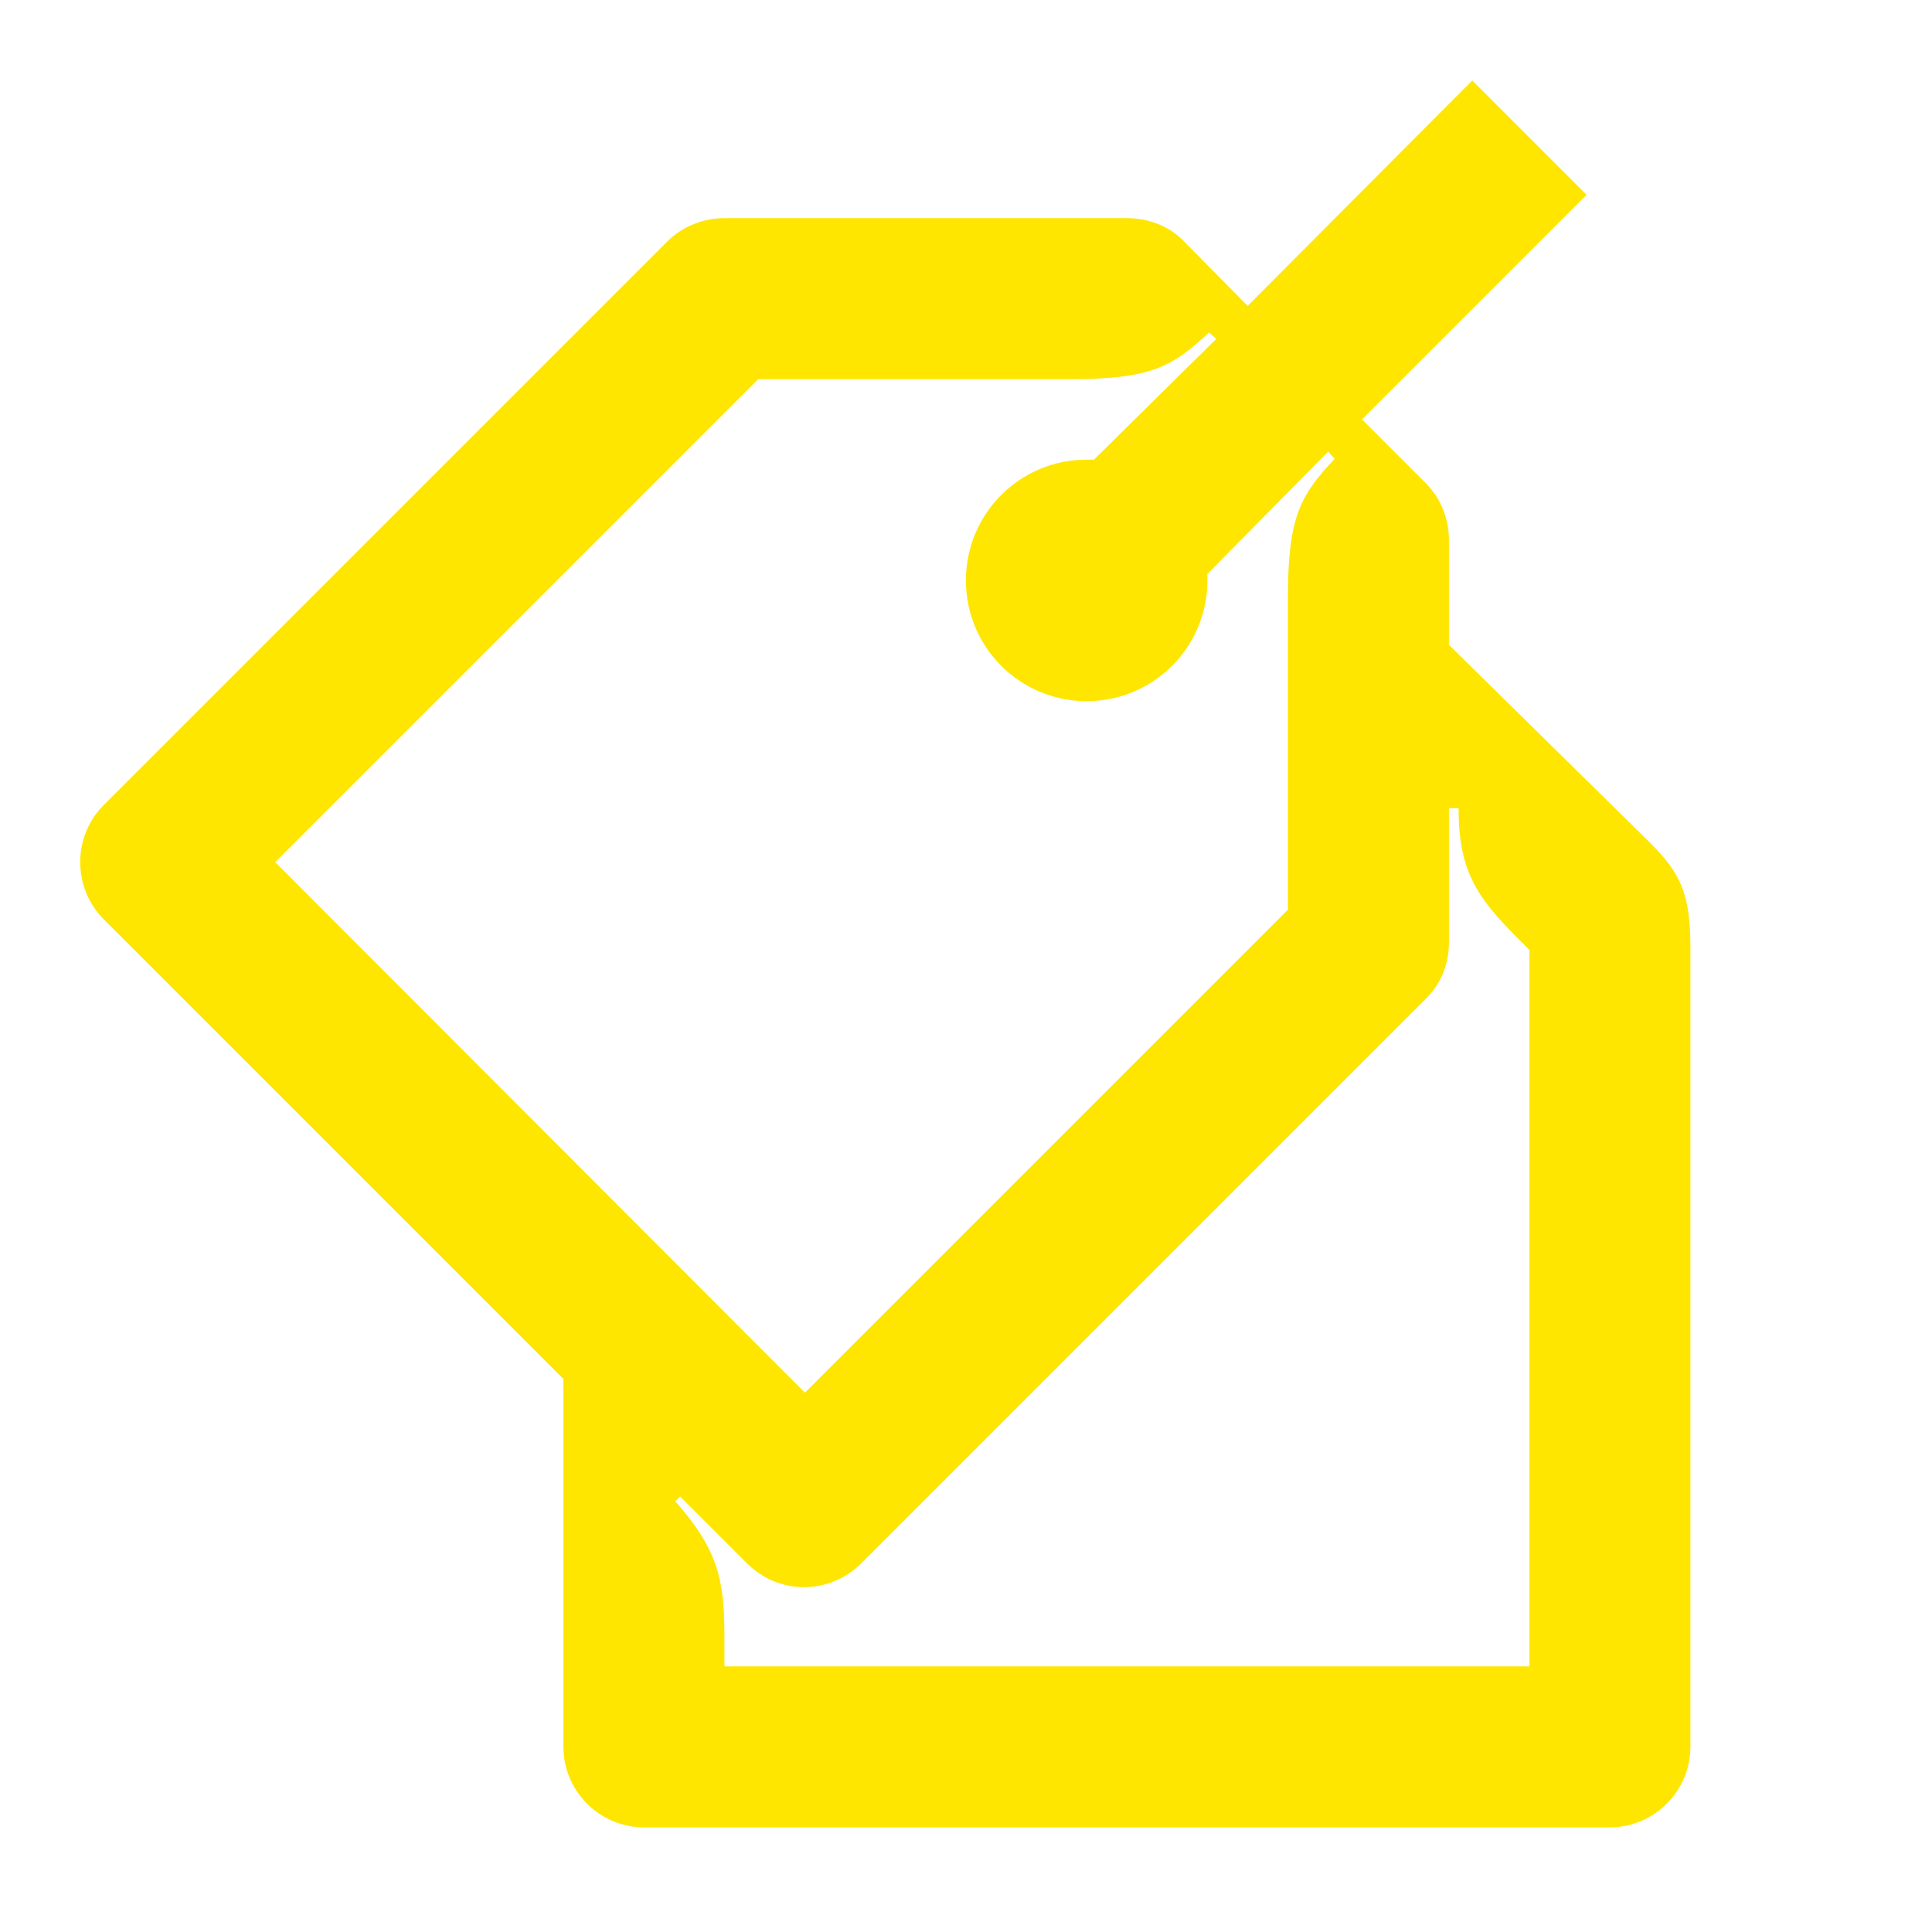<svg width="24" height="24" viewBox="0 0 24 24" fill="none" xmlns="http://www.w3.org/2000/svg">
<path d="M20.499 10.47L17.999 8.01V6.71C17.999 6.44 17.899 6.19 17.709 6L16.919 5.21L19.709 2.42L18.289 1L15.499 3.8L14.709 3C14.529 2.81 14.269 2.71 13.999 2.71H8.999C8.739 2.71 8.479 2.81 8.289 3L1.289 10C0.899 10.39 0.899 11.03 1.289 11.42L6.999 17.13V21.7C6.999 22.25 7.449 22.7 7.999 22.7H19.999C20.549 22.7 20.999 22.25 20.999 21.7V11.78C20.999 11.12 20.889 10.86 20.499 10.47ZM9.419 4.71H13.299C14.309 4.71 14.569 4.55 15.019 4.13L15.109 4.21L13.589 5.71C13.559 5.71 13.529 5.71 13.499 5.71C12.669 5.71 11.999 6.38 11.999 7.21C11.999 8.04 12.669 8.71 13.499 8.71C14.329 8.71 14.999 8.04 14.999 7.21C14.999 7.18 14.999 7.15 14.999 7.13L16.499 5.61L16.579 5.7C16.159 6.15 15.999 6.41 15.999 7.42V11.3L9.999 17.3L3.419 10.71L9.419 4.71ZM18.999 20.7H8.999V20.31C8.999 19.59 8.899 19.23 8.389 18.65L8.449 18.59L9.279 19.42C9.679 19.82 10.309 19.81 10.699 19.42L17.699 12.42C17.899 12.23 17.999 11.98 17.999 11.71V10.04H18.119C18.119 10.81 18.339 11.14 18.849 11.65L18.999 11.8V20.7Z" fill="#FEE600"/>
</svg>
